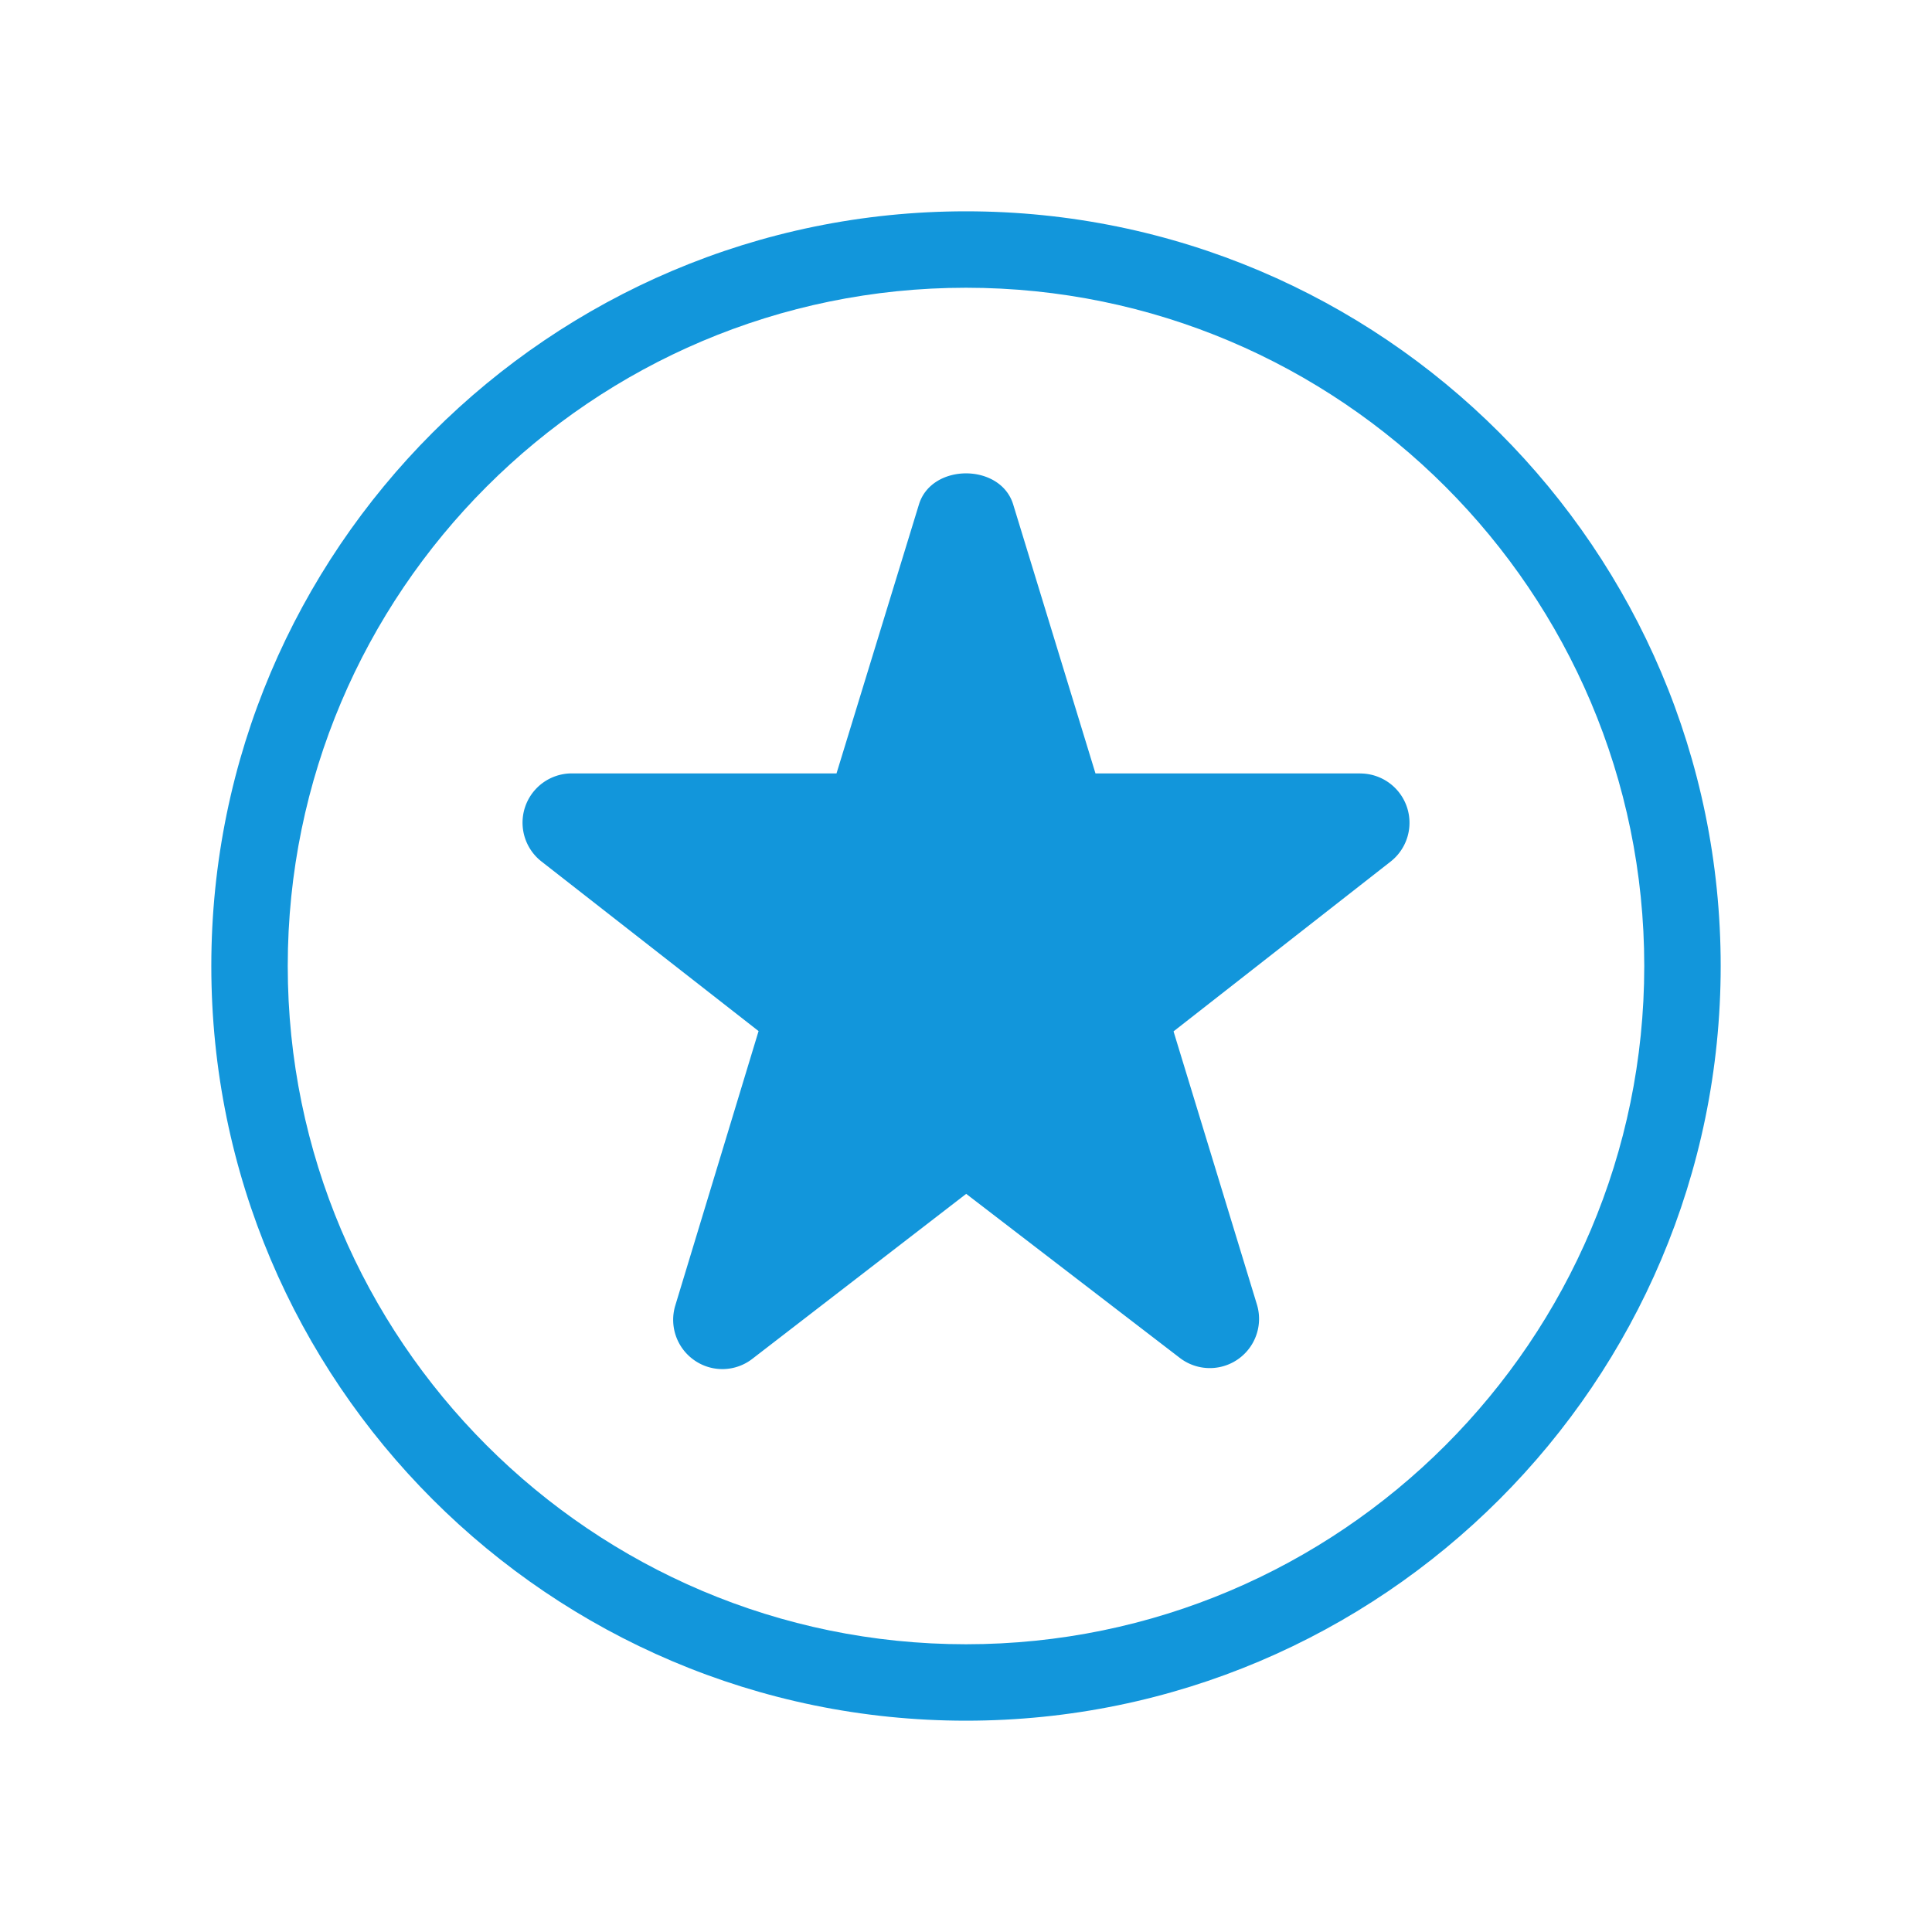 <?xml version="1.0" standalone="no"?><!DOCTYPE svg PUBLIC "-//W3C//DTD SVG 1.1//EN" "http://www.w3.org/Graphics/SVG/1.1/DTD/svg11.dtd"><svg t="1572590302029" class="icon" viewBox="0 0 1024 1024" version="1.1" xmlns="http://www.w3.org/2000/svg" p-id="1906" xmlns:xlink="http://www.w3.org/1999/xlink" width="200" height="200"><defs><style type="text/css"></style></defs><path d="M512 112c-220.56 0-400 179.44-400 400s179.44 400 400 400 400-179.44 400-400-179.44-400-400-400z m0 759.49c-198.22 0-359.49-161.26-359.49-359.49S313.78 152.51 512 152.51 871.49 313.77 871.49 512 710.22 871.49 512 871.49z" fill="#1296db" p-id="1907"></path><path d="M720.9 409.92H580.62L537 267.34c-6.74-21.93-43.2-21.93-49.93 0l-43.7 142.58H303.08A26.11 26.11 0 0 0 287 456.61l115.06 89.89-44.13 145.4a26.12 26.12 0 0 0 10.13 29.1 25.93 25.93 0 0 0 30.76-0.84l113.28-87.39 113.18 86.91a26.1 26.1 0 0 0 40.9-28.31L622 546.65l115.06-90a26.13 26.13 0 0 0-16.14-46.69z" fill="#1296db" p-id="1908"></path></svg>